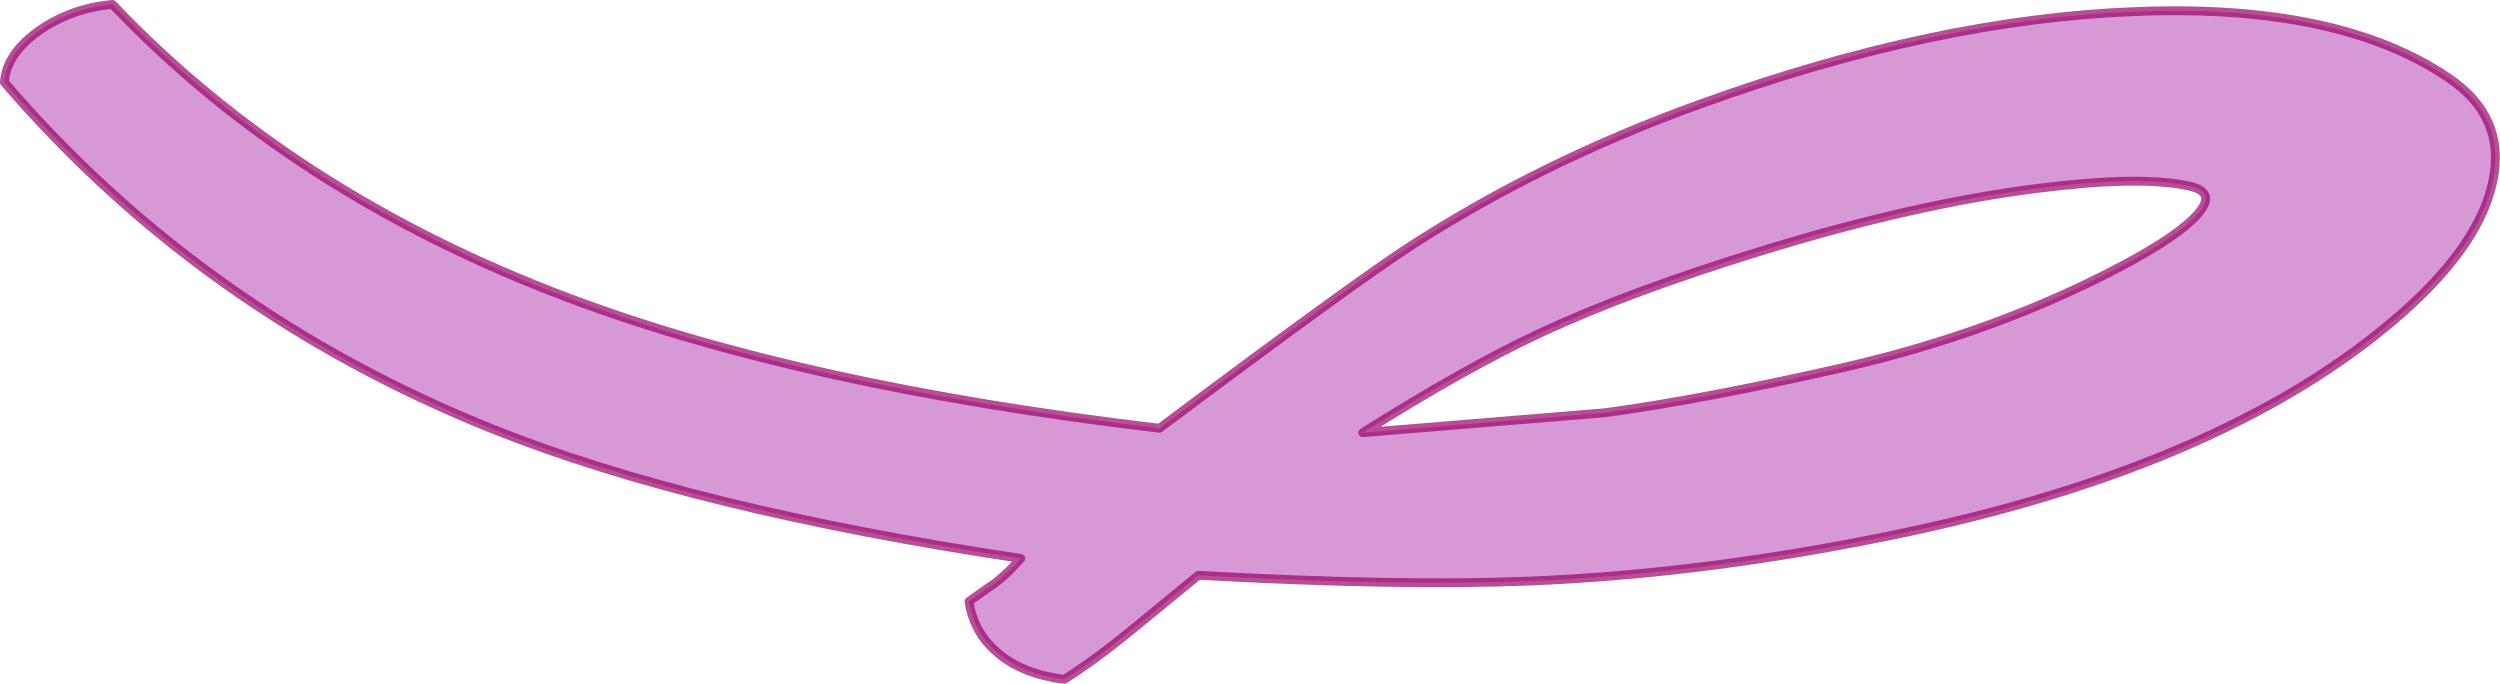 <?xml version="1.0" encoding="UTF-8" standalone="no"?>
<svg xmlns:ffdec="https://www.free-decompiler.com/flash" xmlns:xlink="http://www.w3.org/1999/xlink" ffdec:objectType="shape" height="77.2px" width="282.25px" xmlns="http://www.w3.org/2000/svg">
  <g transform="matrix(1.0, 0.0, 0.0, 1.0, 130.4, 40.55)">
    <path d="M43.7 -3.05 Q35.1 0.95 23.45 8.3 L50.8 6.05 Q61.6 4.6 77.7 0.95 95.1 -3.05 109.3 -10.6 115.5 -13.9 117.65 -16.3 119.95 -18.85 116.75 -19.55 111.2 -20.75 99.8 -19.3 85.75 -17.55 68.4 -12.2 53.6 -7.65 43.7 -3.05 M29.05 -12.9 Q43.8 -22.4 61.55 -28.8 88.1 -38.4 110.8 -39.25 133.7 -40.15 146.05 -31.75 152.55 -27.35 151.05 -20.15 149.6 -13.0 140.85 -5.25 120.35 12.8 80.1 20.5 60.6 24.3 42.35 25.05 27.55 25.65 4.9 24.4 L-2.3 30.3 Q-6.95 34.1 -10.25 36.15 -14.95 35.55 -17.7 33.2 -20.45 30.95 -21.0 27.35 L-18.75 25.75 Q-17.25 24.85 -15.15 22.5 -52.15 16.95 -74.75 7.9 -107.55 -5.25 -129.9 -31.25 -129.7 -34.5 -125.9 -37.15 -122.25 -39.65 -117.7 -40.05 -97.35 -18.65 -66.3 -6.95 -39.8 3.05 0.5 7.8 22.9 -8.95 29.05 -12.9" fill="#990099" fill-opacity="0.4" fill-rule="evenodd" stroke="none"/>
    <path d="M43.7 -3.05 Q35.1 0.95 23.45 8.3 L50.8 6.05 Q61.6 4.6 77.7 0.95 95.1 -3.05 109.3 -10.6 115.5 -13.9 117.65 -16.3 119.95 -18.85 116.75 -19.55 111.2 -20.75 99.8 -19.3 85.75 -17.55 68.4 -12.2 53.6 -7.65 43.7 -3.05 M29.05 -12.9 Q22.9 -8.95 0.5 7.8 -39.8 3.05 -66.3 -6.95 -97.35 -18.65 -117.7 -40.05 -122.25 -39.65 -125.9 -37.15 -129.7 -34.5 -129.9 -31.25 -107.55 -5.25 -74.75 7.9 -52.15 16.95 -15.15 22.5 -17.25 24.85 -18.75 25.75 L-21.0 27.35 Q-20.45 30.95 -17.7 33.2 -14.95 35.55 -10.25 36.15 -6.95 34.1 -2.3 30.3 L4.9 24.4 Q27.55 25.65 42.35 25.05 60.6 24.3 80.1 20.5 120.35 12.8 140.85 -5.25 149.6 -13.0 151.05 -20.15 152.55 -27.35 146.05 -31.75 133.7 -40.15 110.8 -39.25 88.1 -38.4 61.55 -28.8 43.8 -22.4 29.05 -12.9 Z" fill="none" stroke="#990066" stroke-linecap="round" stroke-linejoin="round" stroke-opacity="0.694" stroke-width="1.0"/>
  </g>
</svg>
